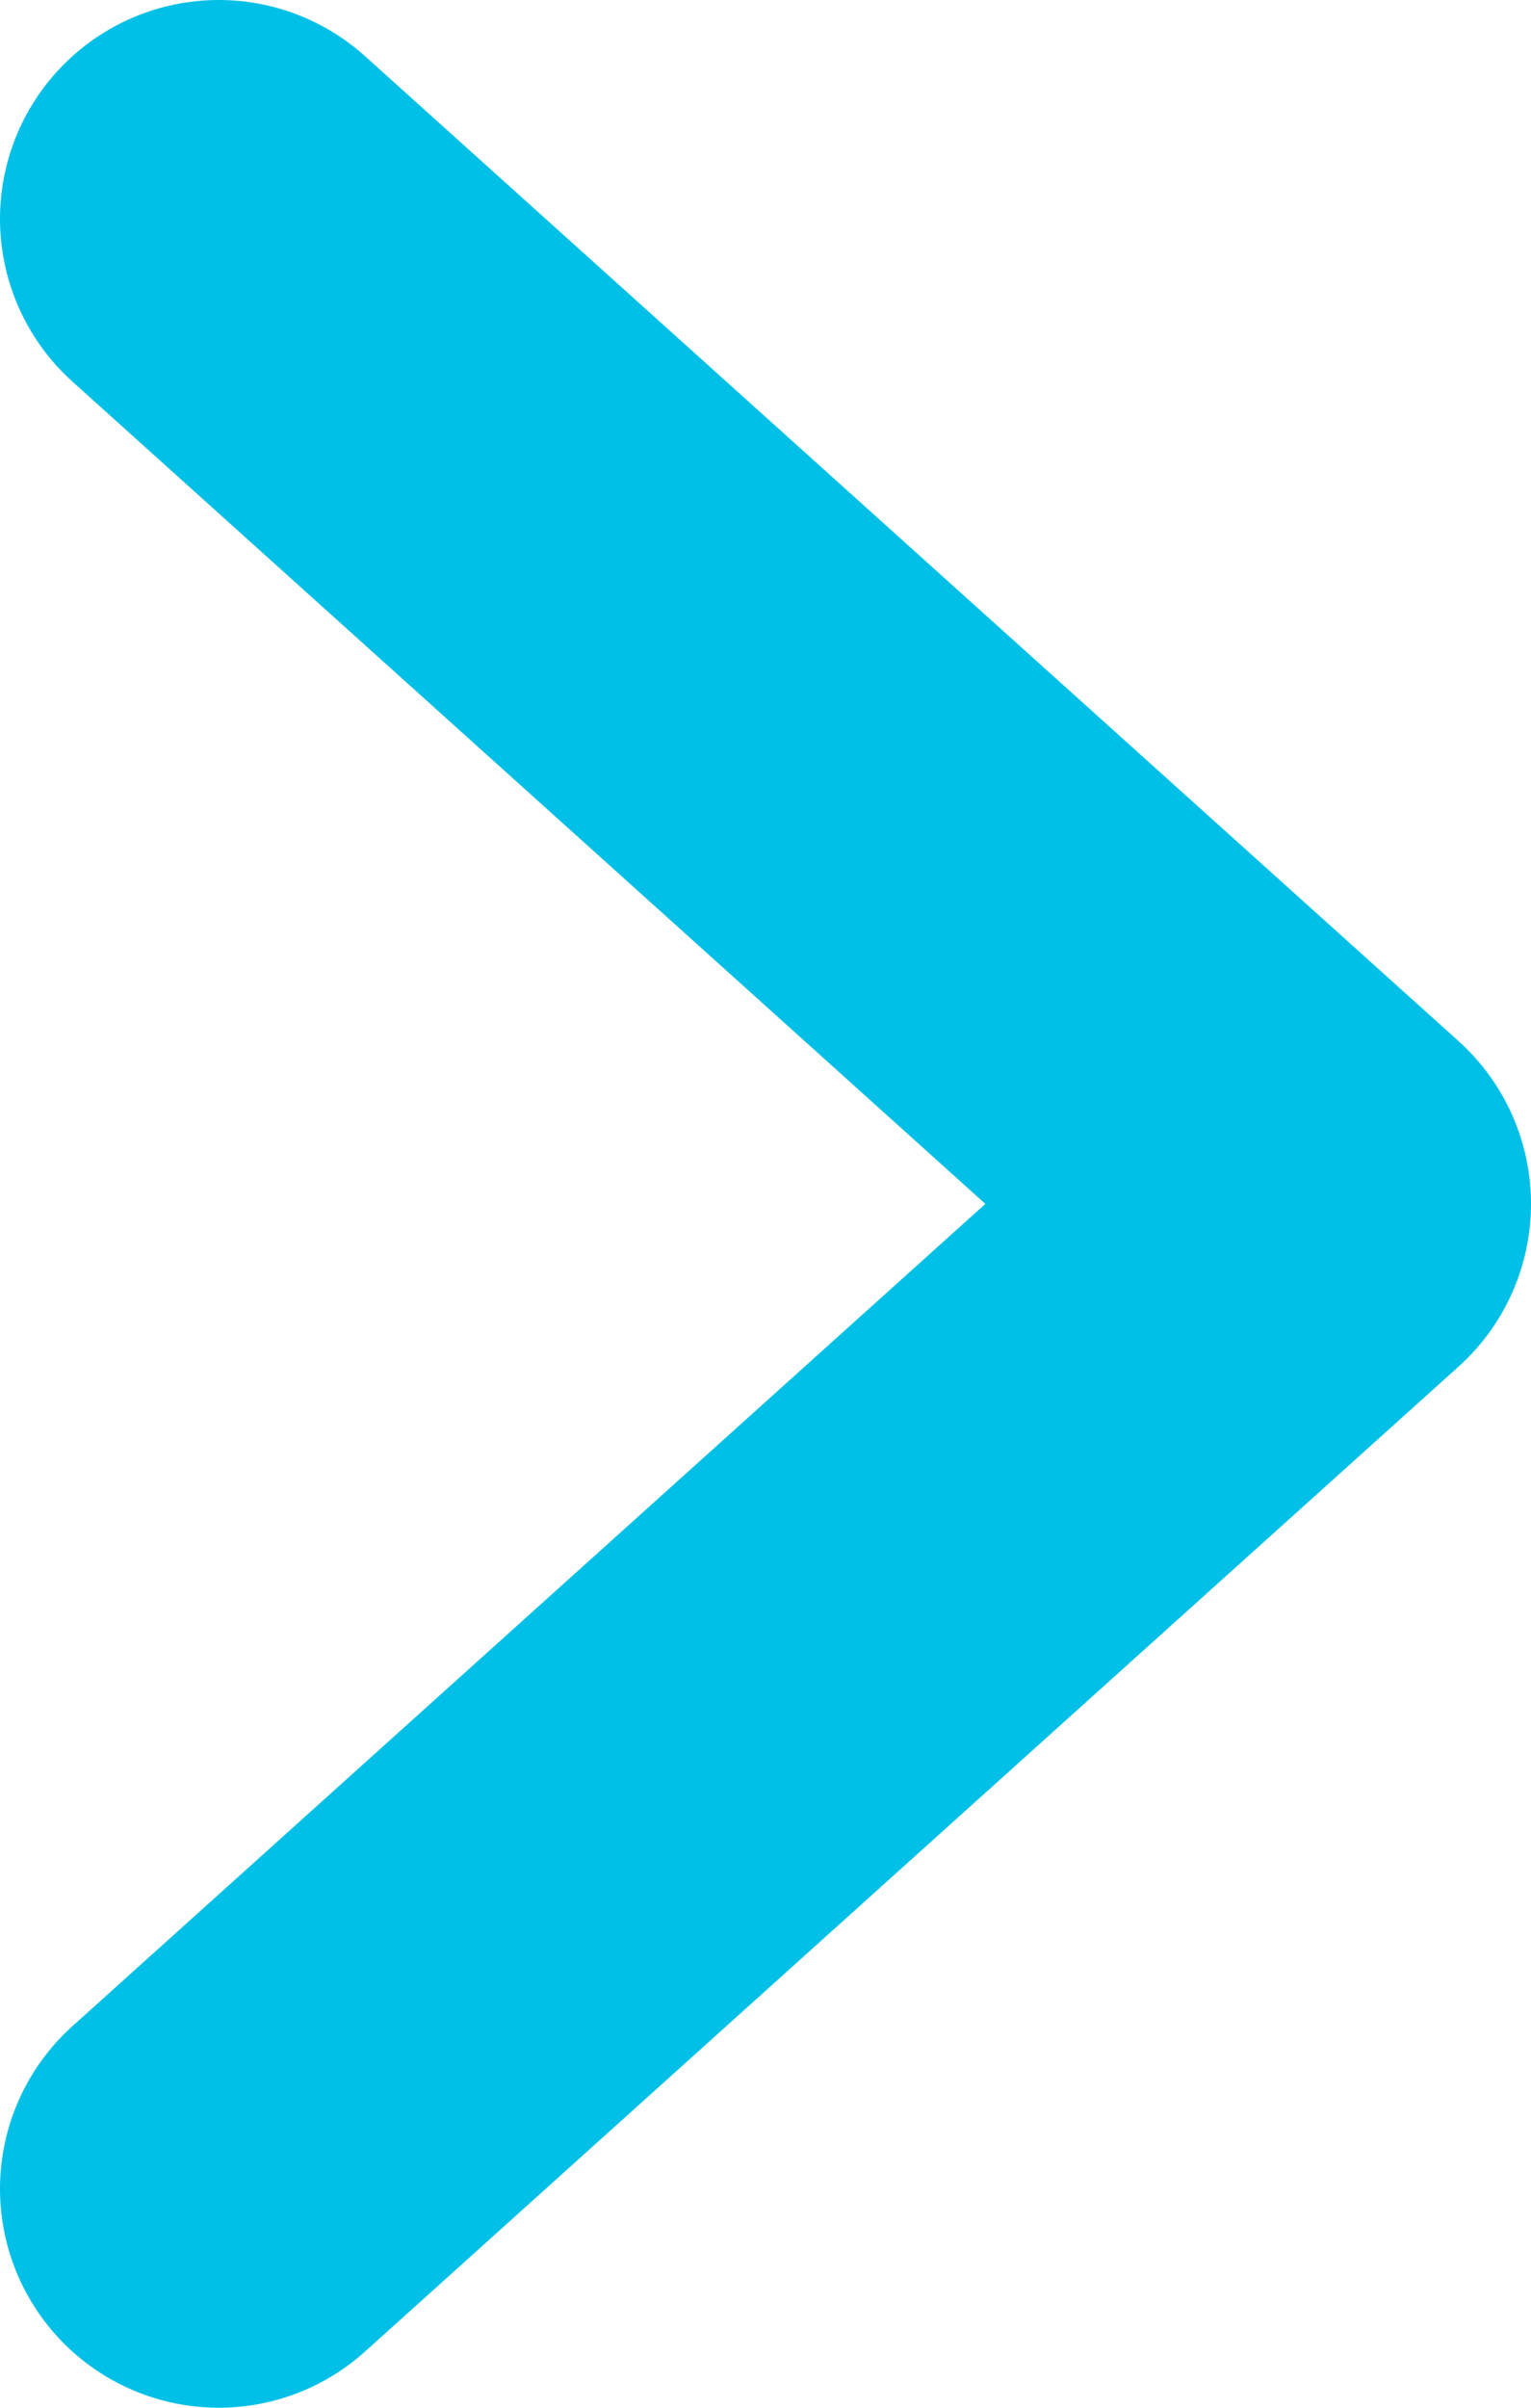 <svg width="7" height="11" viewBox="0 0 7 11" fill="none" xmlns="http://www.w3.org/2000/svg">
<path d="M1 10L6 5.5L1 1" stroke="#00C0E7" stroke-width="2" stroke-linecap="round" stroke-linejoin="round"/>
</svg>
